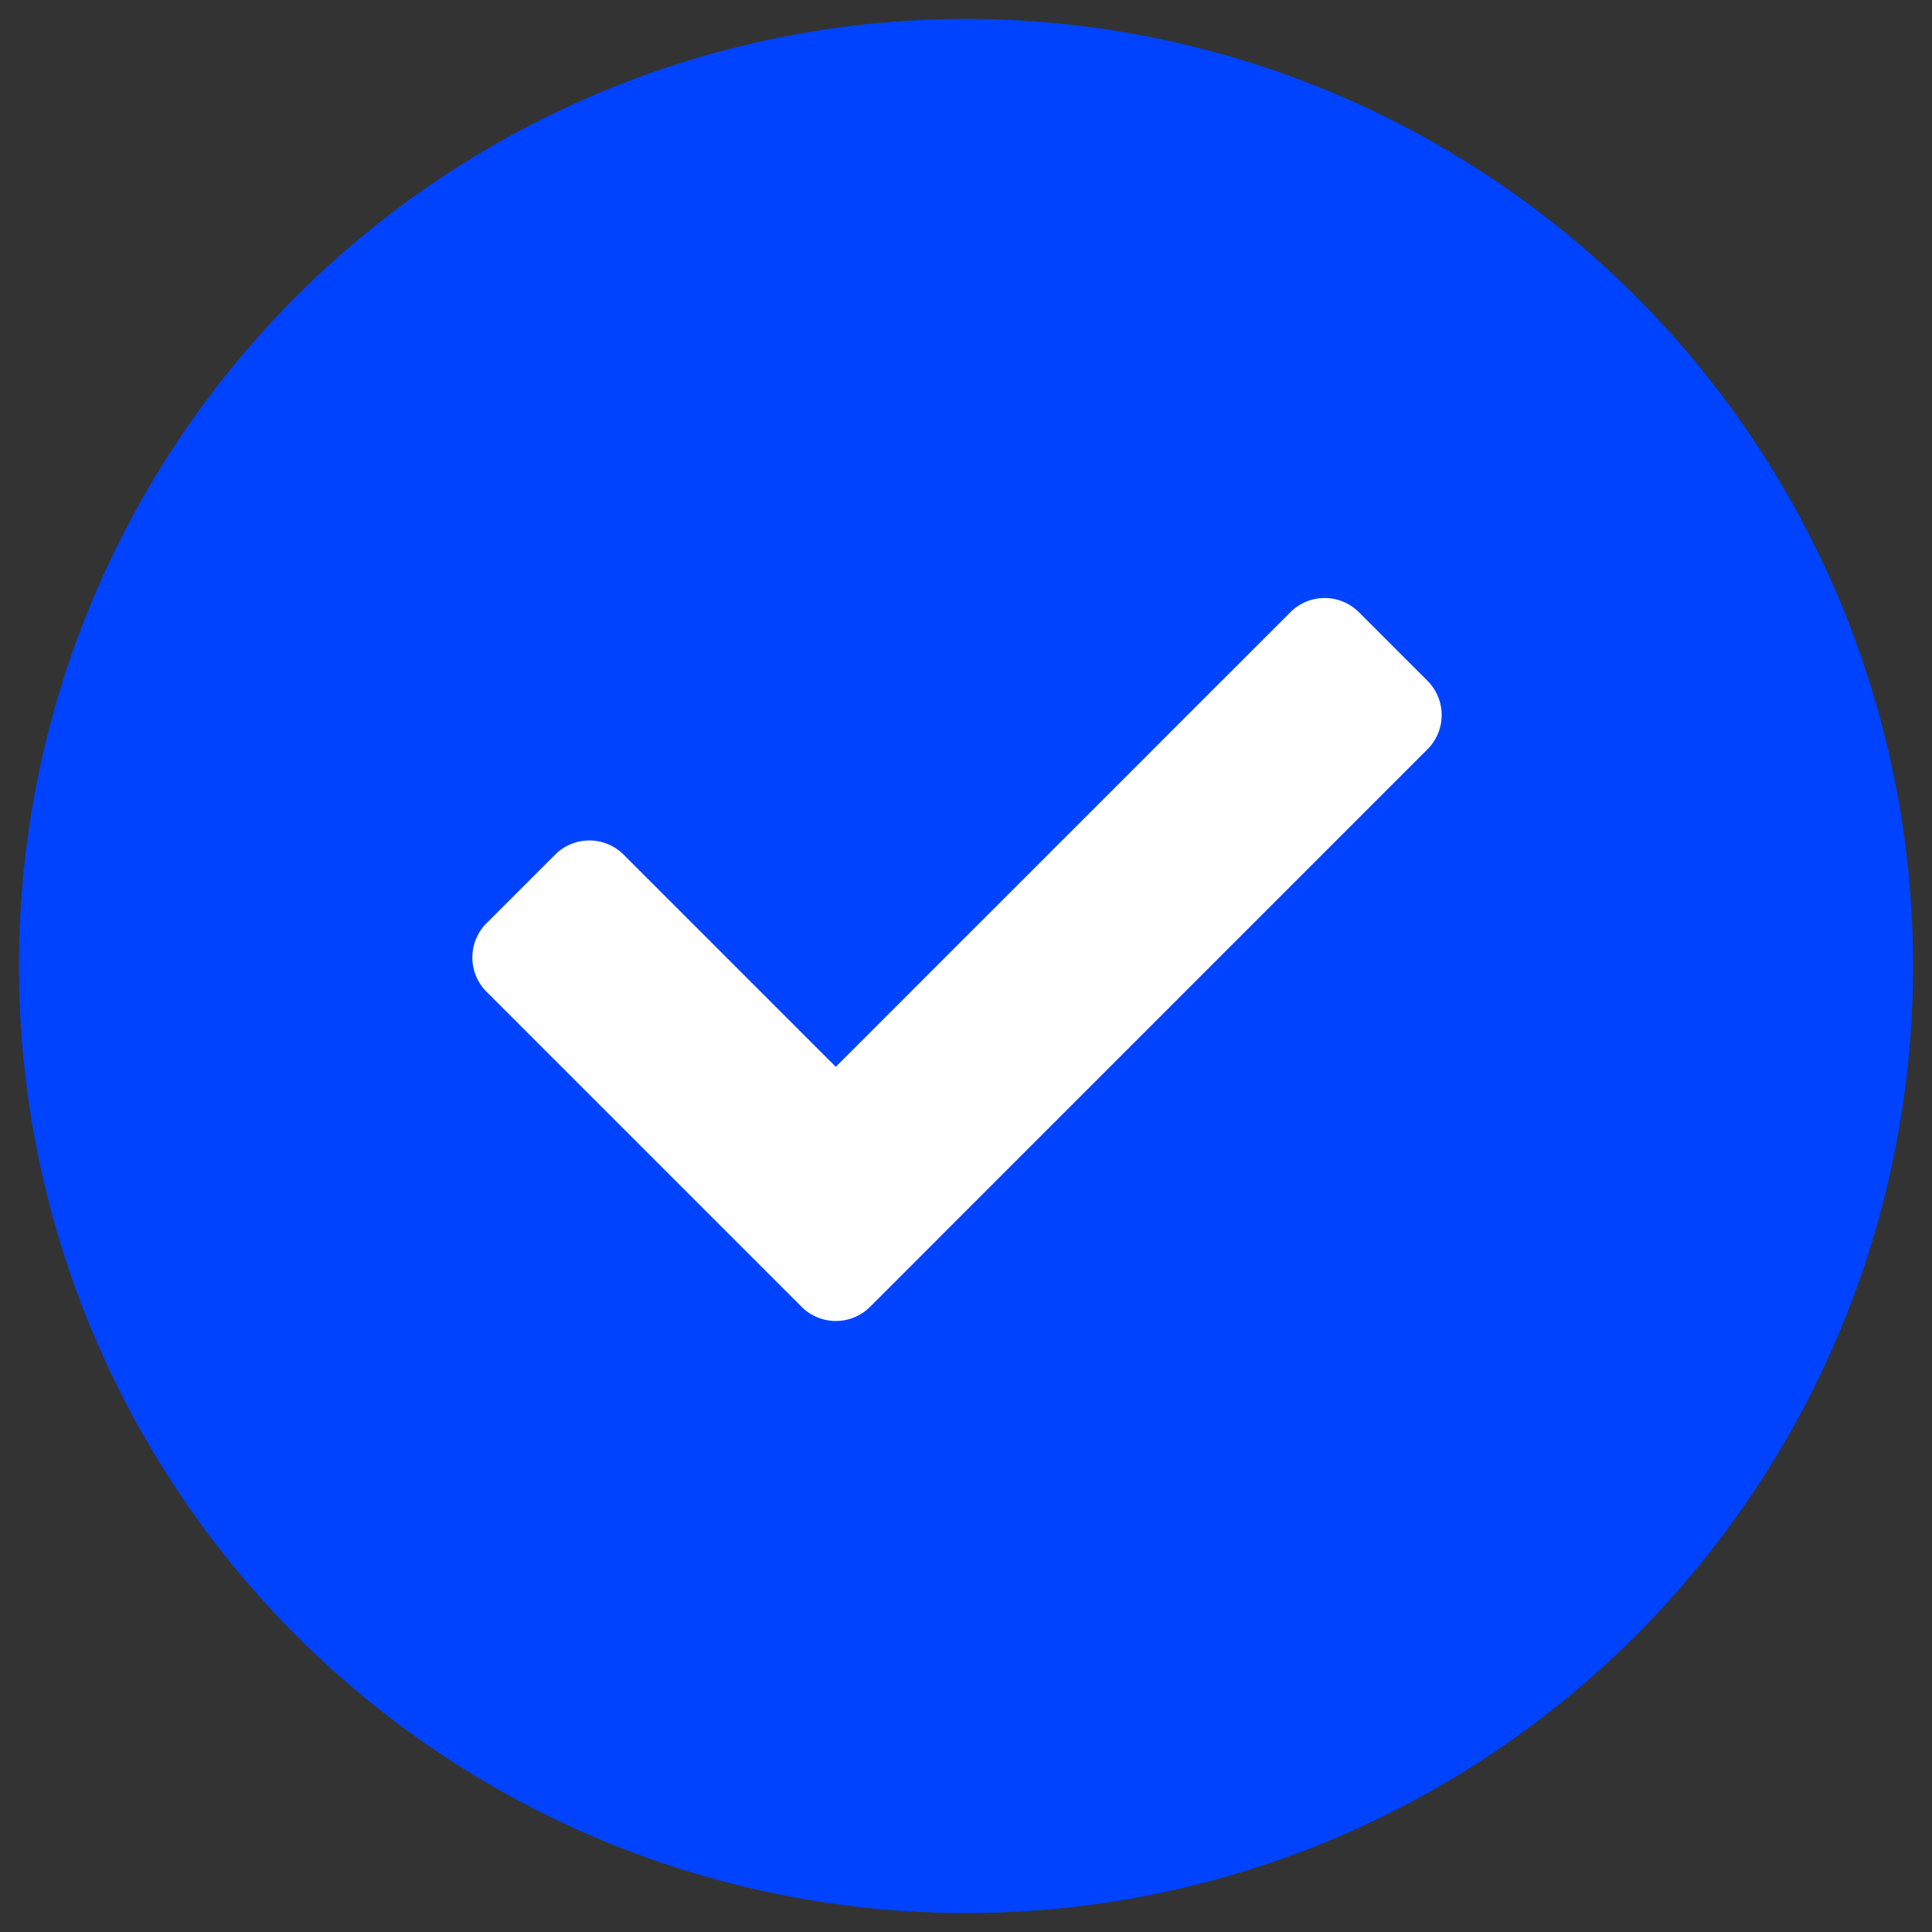 <svg xmlns="http://www.w3.org/2000/svg" xmlns:xlink="http://www.w3.org/1999/xlink" width="102" height="102" viewBox="0 0 102 102">
  <rect x="0" y="0" width="102" height="102" fill="#333333" stroke="none"/>
  <defs>
    <clipPath id="clip-icon-ok">
      <rect width="102" height="102"/>
    </clipPath>
  </defs>
  <g id="icon-ok" clip-path="url(#clip-icon-ok)">
    <g id="Grupo_19768" data-name="Grupo 19768" transform="translate(-896 -532)">
      <circle id="Elipse_390" data-name="Elipse 390" cx="50" cy="50" r="50" transform="translate(897 533)" fill="#0043ff"/>
      <path id="check-solid_1_" data-name="check-solid (1)" d="M17.382,102.511.75,85.879a2.559,2.559,0,0,1,0-3.619l3.619-3.619a2.559,2.559,0,0,1,3.619,0l11.2,11.2,24-24a2.559,2.559,0,0,1,3.619,0l3.619,3.619a2.559,2.559,0,0,1,0,3.619L21,102.511a2.559,2.559,0,0,1-3.619,0Z" transform="translate(920.937 498.481)" fill="#fff"/>
    </g>
  </g>
</svg>
